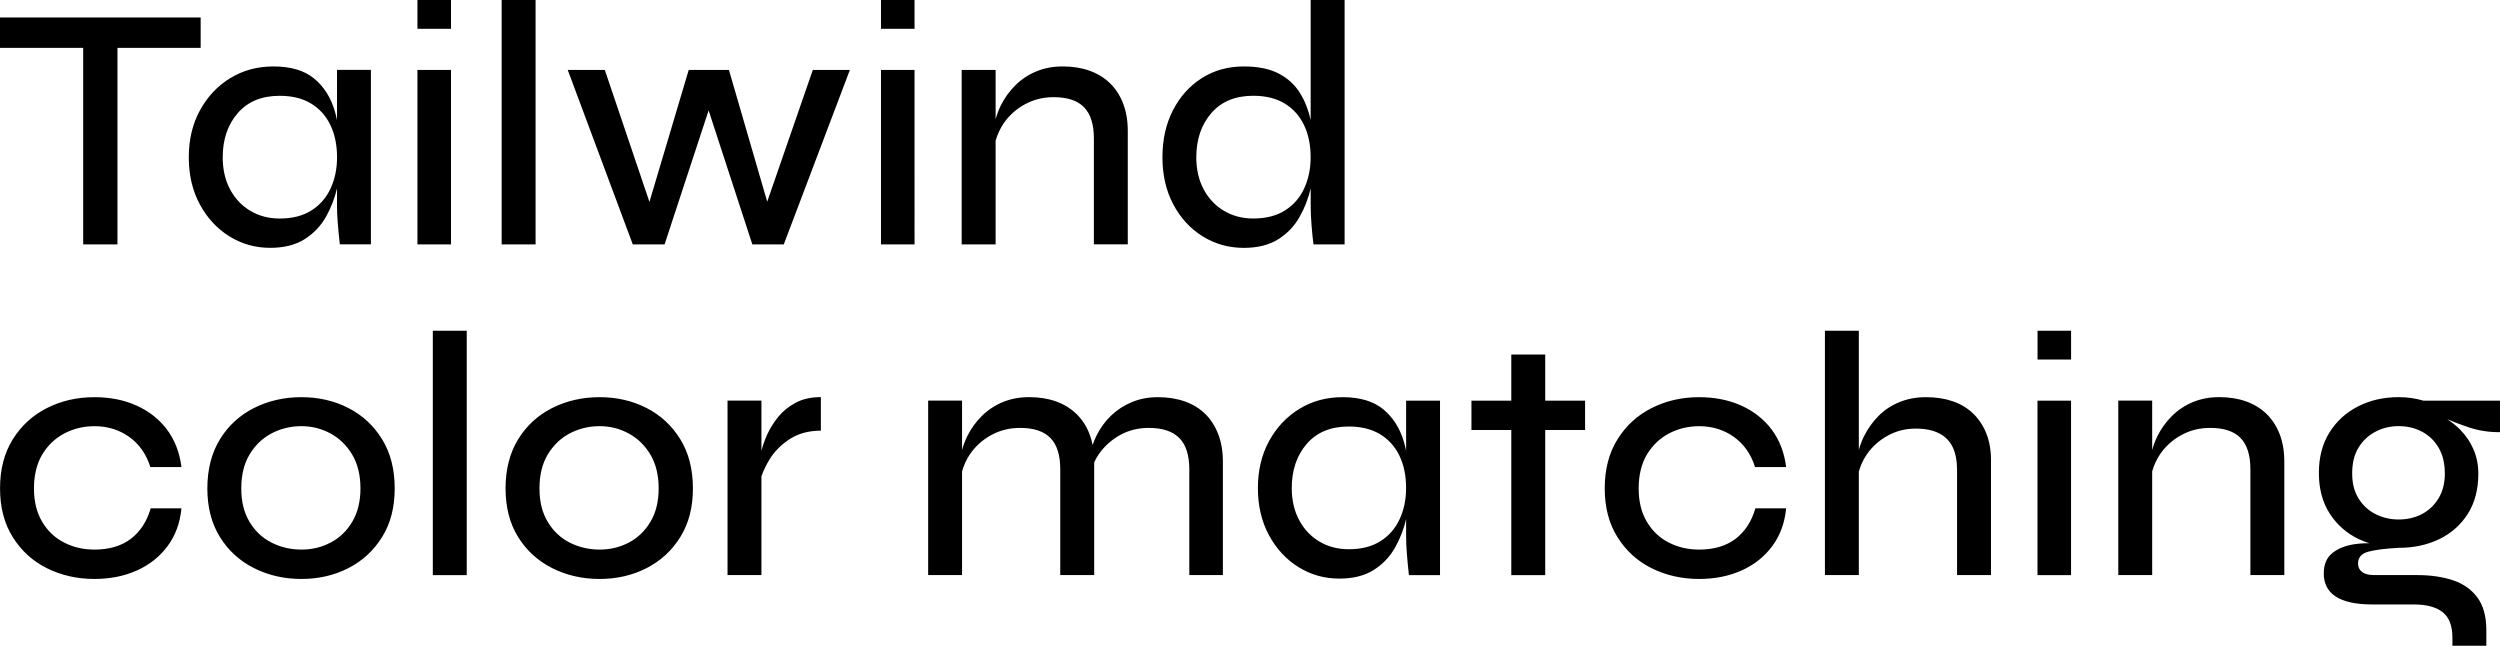 <?xml version="1.0" encoding="UTF-8"?><svg id="_Слой_1" xmlns="http://www.w3.org/2000/svg" viewBox="0 0 789.14 203.83"><path d="M136.62,104.4h10.71v77.14h-10.71V104.4ZM169.06,0h-10.71V77.14h10.71V0Zm76.59,131.6c-1.47,1.81-2.65,3.7-3.53,5.68-.82,1.84-1.39,3.51-1.77,5.03v-15.85h-10.7v55.07h10.7v-31.2c.61-1.73,1.45-3.49,2.54-5.28,1.54-2.54,3.68-4.69,6.4-6.46,2.72-1.77,6-2.65,9.82-2.65v-10.59c-3.09,0-5.74,.59-7.94,1.77-2.21,1.18-4.05,2.67-5.52,4.47Zm68.64-87.22c.55-1.92,1.36-3.72,2.48-5.38,1.73-2.54,3.97-4.56,6.73-6.07,2.76-1.51,5.79-2.26,9.1-2.26,4.34,0,7.54,1.07,9.6,3.2,2.06,2.13,3.09,5.41,3.09,9.82v33.44h10.7V41.38c0-3.31-.5-6.23-1.49-8.77-.99-2.54-2.39-4.67-4.19-6.4-1.8-1.73-3.96-3.03-6.46-3.92-2.5-.88-5.3-1.32-8.39-1.32s-5.78,.52-8.28,1.54c-2.5,1.03-4.71,2.48-6.62,4.36-1.91,1.88-3.48,4.05-4.69,6.51-.66,1.35-1.19,2.78-1.6,4.27v-15.58h-10.71v55.07h10.71V44.39ZM120.62,138.67c2.65,4.3,3.97,9.47,3.97,15.5s-1.32,11.07-3.97,15.34c-2.65,4.27-6.2,7.54-10.65,9.82s-9.4,3.42-14.84,3.42-10.43-1.14-14.95-3.42c-4.53-2.28-8.11-5.55-10.76-9.82-2.65-4.27-3.97-9.38-3.97-15.34s1.33-11.2,3.97-15.5c2.65-4.31,6.23-7.6,10.76-9.88,4.52-2.28,9.51-3.42,14.95-3.42s10.39,1.14,14.84,3.42c4.45,2.28,8,5.57,10.65,9.88Zm-6.84,15.5c0-4.19-.87-7.74-2.59-10.65-1.73-2.91-4.01-5.13-6.84-6.68-2.83-1.54-5.9-2.32-9.21-2.32s-6.51,.75-9.38,2.26c-2.87,1.51-5.19,3.72-6.95,6.62-1.77,2.91-2.65,6.49-2.65,10.76s.86,7.63,2.59,10.54c1.73,2.91,4.04,5.1,6.95,6.57,2.9,1.47,6.05,2.21,9.44,2.21s6.38-.73,9.21-2.21c2.83-1.47,5.11-3.66,6.84-6.57,1.73-2.9,2.59-6.42,2.59-10.54ZM63.07,64.5c-2.32-4.3-3.48-9.25-3.48-14.84s1.18-10.54,3.53-14.84c2.35-4.3,5.53-7.69,9.55-10.15,4.01-2.46,8.55-3.7,13.63-3.7,5.52,0,9.82,1.29,12.91,3.86,3.09,2.58,5.26,6.03,6.51,10.37,.25,.88,.46,1.79,.66,2.7v-15.84h10.7v55.07h-9.82c-.3-2.72-.52-5.04-.66-6.95-.15-1.91-.22-3.6-.22-5.08v-5.65c-.74,3.15-1.89,6.14-3.48,8.96-1.66,2.94-3.92,5.32-6.79,7.12s-6.48,2.7-10.81,2.7c-4.71,0-9.01-1.21-12.91-3.64-3.9-2.43-7.01-5.79-9.33-10.1Zm7.23-14.84c0,3.83,.77,7.19,2.32,10.1,1.55,2.91,3.68,5.17,6.4,6.79,2.72,1.62,5.81,2.43,9.27,2.43,3.97,0,7.3-.84,9.99-2.54,2.68-1.69,4.71-4.01,6.07-6.95,1.36-2.94,2.04-6.22,2.04-9.82,0-3.9-.7-7.3-2.1-10.21-1.4-2.9-3.44-5.17-6.12-6.79-2.69-1.62-5.98-2.43-9.88-2.43-5.67,0-10.08,1.82-13.24,5.46-3.16,3.64-4.75,8.3-4.75,13.96Zm72.06-27.59h-10.59v55.07h10.59V22.07ZM26.26,77.14h10.82V15.12h26.26V5.52H0V15.12H26.26v62.02Zm-5.9,59.65c2.91-1.51,6.05-2.26,9.44-2.26,4.19,0,7.87,1.14,11.04,3.42,3.16,2.28,5.37,5.45,6.62,9.49h9.82c-.59-4.63-2.12-8.59-4.58-11.86-2.47-3.27-5.67-5.79-9.6-7.56-3.94-1.77-8.37-2.65-13.3-2.65-5.45,0-10.43,1.14-14.95,3.42-4.52,2.28-8.13,5.57-10.81,9.88-2.69,4.3-4.03,9.47-4.03,15.5s1.34,11.09,4.03,15.39c2.69,4.3,6.29,7.58,10.81,9.82s9.51,3.37,14.95,3.37c4.93,0,9.38-.88,13.35-2.65,3.97-1.77,7.21-4.32,9.71-7.67,2.5-3.35,3.97-7.34,4.41-11.97h-9.71c-1.18,4.12-3.26,7.32-6.23,9.6-2.98,2.28-6.83,3.42-11.53,3.42-3.46,0-6.64-.73-9.54-2.21-2.91-1.47-5.23-3.66-6.95-6.57-1.73-2.9-2.59-6.42-2.59-10.54s.88-7.85,2.65-10.76c1.77-2.9,4.1-5.11,7.01-6.62ZM142.36,0h-10.59V9.09h10.59V0Zm72.39,138.67c2.65,4.3,3.97,9.47,3.97,15.5s-1.32,11.07-3.97,15.34c-2.65,4.27-6.2,7.54-10.65,9.82s-9.4,3.42-14.84,3.42-10.43-1.14-14.95-3.42c-4.53-2.28-8.11-5.55-10.76-9.82-2.65-4.27-3.97-9.38-3.97-15.34s1.33-11.2,3.97-15.5c2.65-4.31,6.23-7.6,10.76-9.88,4.52-2.28,9.51-3.42,14.95-3.42s10.39,1.14,14.84,3.42c4.45,2.28,8,5.57,10.65,9.88Zm-6.84,15.5c0-4.19-.87-7.74-2.59-10.65-1.73-2.91-4.01-5.13-6.84-6.68-2.83-1.54-5.9-2.32-9.21-2.32s-6.51,.75-9.38,2.26c-2.87,1.51-5.19,3.72-6.95,6.62-1.77,2.91-2.65,6.49-2.65,10.76s.86,7.63,2.59,10.54c1.73,2.91,4.04,5.1,6.95,6.57,2.9,1.47,6.05,2.21,9.44,2.21s6.38-.73,9.21-2.21c2.83-1.47,5.11-3.66,6.84-6.57,1.73-2.9,2.59-6.42,2.59-10.54Zm318.98-17.38c2.91-1.51,6.05-2.26,9.44-2.26,4.19,0,7.87,1.14,11.04,3.42,3.16,2.28,5.37,5.45,6.62,9.49h9.82c-.59-4.63-2.12-8.59-4.58-11.86-2.47-3.27-5.67-5.79-9.6-7.56-3.94-1.77-8.37-2.65-13.3-2.65-5.45,0-10.43,1.14-14.95,3.42-4.52,2.28-8.13,5.57-10.81,9.88-2.69,4.3-4.03,9.47-4.03,15.5s1.34,11.09,4.03,15.39c2.69,4.3,6.29,7.58,10.81,9.82s9.51,3.37,14.95,3.37c4.93,0,9.38-.88,13.35-2.65s7.21-4.32,9.71-7.67c2.5-3.35,3.97-7.34,4.41-11.97h-9.71c-1.18,4.12-3.26,7.32-6.23,9.6-2.98,2.28-6.83,3.42-11.53,3.42-3.46,0-6.64-.73-9.54-2.21-2.91-1.47-5.23-3.66-6.95-6.57-1.73-2.9-2.59-6.42-2.59-10.54s.88-7.85,2.65-10.76c1.77-2.9,4.1-5.11,7.01-6.62ZM242.18,63.68l-12.09-41.61h-12.69l-12.4,41.66-14.09-41.66h-11.7l20.53,55.07h10.04l13.9-42.29,13.8,42.29h9.93l20.86-55.07h-11.7l-14.4,41.61Zm380.61,66.82c-1.8-1.73-3.96-3.02-6.46-3.86-2.5-.85-5.3-1.27-8.39-1.27s-5.79,.52-8.33,1.54c-2.54,1.03-4.75,2.48-6.62,4.36s-3.42,4.05-4.64,6.51c-.66,1.35-1.19,2.76-1.6,4.23v-37.62h-10.7v77.14h10.7v-32.66c.54-1.9,1.33-3.68,2.43-5.3,1.69-2.5,3.9-4.51,6.62-6.02,2.72-1.51,5.67-2.26,8.83-2.26s5.5,.5,7.45,1.49c1.95,.99,3.38,2.45,4.3,4.36,.92,1.91,1.38,4.34,1.38,7.28v33.11h10.71v-36.31c0-3.16-.5-5.98-1.49-8.44-.99-2.46-2.39-4.56-4.19-6.29Zm20.36,51.04h10.59v-55.07h-10.59v55.07Zm135.85-46.74c-2.43-.82-4.6-1.65-6.54-2.48,1.48,.97,2.82,2.03,4,3.2,1.84,1.84,3.27,3.94,4.3,6.29,1.03,2.35,1.54,4.93,1.54,7.72,0,4.93-1.1,9.14-3.31,12.64-2.21,3.5-5.21,6.16-9,8-3.79,1.84-8.07,2.76-12.86,2.76-4.19,.22-7.38,.63-9.55,1.21-2.17,.59-3.25,1.84-3.25,3.75,0,1.1,.42,1.99,1.27,2.65s2.11,.99,3.81,.99h13.57c4.19,0,7.93,.53,11.2,1.6,3.27,1.07,5.87,2.87,7.78,5.41,1.91,2.54,2.87,6.02,2.87,10.43v4.86h-10.71v-2.54c0-3.75-1.03-6.44-3.09-8.06-2.06-1.62-5.08-2.43-9.05-2.43h-13.02c-2.72,0-5.06-.22-7.01-.66-1.95-.44-3.55-1.08-4.8-1.93-1.25-.85-2.17-1.88-2.76-3.09-.59-1.21-.88-2.56-.88-4.03,0-2.87,.88-5.02,2.65-6.46s4.03-2.37,6.79-2.81c1.63-.26,3.27-.36,4.92-.34-1.13-.37-2.24-.8-3.32-1.31-3.83-1.84-6.88-4.52-9.16-8.06-2.28-3.53-3.42-7.8-3.42-12.8s1.1-9.18,3.31-12.75c2.21-3.57,5.22-6.33,9.05-8.28,3.82-1.95,8.09-2.92,12.8-2.92,1.4,0,2.74,.09,4.03,.28,1.29,.18,2.56,.46,3.81,.83h24.17v9.93c-3.38,.07-6.77-.46-10.15-1.6Zm-7.28,14.62c0-3.16-.64-5.85-1.93-8.06s-3.03-3.9-5.24-5.08-4.67-1.77-7.39-1.77-5.1,.59-7.34,1.77c-2.25,1.18-4.03,2.85-5.35,5.02-1.32,2.17-1.99,4.87-1.99,8.11s.66,5.72,1.99,7.89c1.32,2.17,3.11,3.83,5.35,4.97,2.24,1.14,4.69,1.71,7.34,1.71s5.17-.57,7.34-1.71,3.92-2.79,5.24-4.97c1.32-2.17,1.99-4.8,1.99-7.89Zm-56.33-18.82c-1.81-1.73-3.96-3.03-6.46-3.92-2.5-.88-5.3-1.32-8.39-1.32s-5.78,.52-8.28,1.54c-2.5,1.03-4.71,2.48-6.62,4.36-1.91,1.88-3.48,4.05-4.69,6.51-.66,1.35-1.19,2.78-1.6,4.27v-15.58h-10.7v55.07h10.7v-32.75c.55-1.92,1.36-3.72,2.48-5.38,1.73-2.54,3.97-4.56,6.73-6.07,2.76-1.51,5.79-2.26,9.1-2.26,4.34,0,7.54,1.07,9.6,3.2,2.06,2.13,3.09,5.41,3.09,9.82v33.44h10.71v-35.76c0-3.31-.5-6.23-1.49-8.77s-2.39-4.67-4.19-6.4Zm-72.23-17.12h10.59v-9.09h-10.59v9.09ZM278.09,9.09h10.59V0h-10.59V9.09Zm0,68.05h10.59V22.07h-10.59v55.07Zm209.67,34.76h-10.71v14.57h-12.58v9.27h12.58v45.8h10.71v-45.8h12.58v-9.27h-12.58v-14.57Zm-107.37,18.71c-1.77-1.73-3.92-3.03-6.46-3.92-2.54-.88-5.35-1.32-8.44-1.32s-5.67,.52-8.17,1.54c-2.5,1.03-4.71,2.47-6.62,4.3-1.91,1.84-3.48,4.01-4.69,6.51-.43,.89-.79,1.82-1.12,2.75-.24-1.22-.56-2.39-.98-3.47-.99-2.54-2.39-4.67-4.19-6.4-1.81-1.73-3.96-3.03-6.46-3.92-2.5-.88-5.3-1.32-8.39-1.32s-5.78,.52-8.28,1.54c-2.5,1.03-4.71,2.48-6.62,4.36-1.91,1.88-3.48,4.05-4.69,6.51-.66,1.35-1.19,2.78-1.6,4.27v-15.58h-10.7v55.07h10.7v-32.75c.55-1.92,1.36-3.72,2.48-5.38,1.73-2.54,3.97-4.56,6.73-6.07,2.76-1.51,5.79-2.26,9.1-2.26,4.34,0,7.54,1.07,9.6,3.2,2.06,2.13,3.09,5.41,3.09,9.82v33.44h10.71v-35.6c.41-.87,.87-1.72,1.43-2.53,1.77-2.54,4.01-4.56,6.73-6.07,2.72-1.51,5.74-2.26,9.05-2.26,4.34,0,7.56,1.07,9.66,3.2,2.1,2.13,3.15,5.41,3.15,9.82v33.44h10.6v-35.76c0-3.31-.5-6.23-1.49-8.77s-2.37-4.67-4.14-6.4Zm63.45-4.14h10.71v55.07h-9.82c-.29-2.72-.52-5.04-.66-6.95-.15-1.91-.22-3.6-.22-5.08v-5.65c-.74,3.15-1.89,6.14-3.48,8.96-1.65,2.94-3.92,5.32-6.79,7.12-2.87,1.8-6.48,2.7-10.81,2.7-4.71,0-9.01-1.21-12.91-3.64s-7.01-5.79-9.32-10.1c-2.32-4.3-3.48-9.25-3.48-14.84s1.18-10.54,3.53-14.84,5.54-7.69,9.55-10.15c4.01-2.46,8.55-3.7,13.63-3.7,5.52,0,9.82,1.29,12.91,3.86,3.09,2.58,5.26,6.03,6.51,10.37,.25,.88,.46,1.79,.66,2.7v-15.83Zm0,27.59c0-3.9-.7-7.3-2.1-10.21-1.4-2.9-3.44-5.17-6.12-6.79-2.69-1.62-5.98-2.43-9.88-2.43-5.67,0-10.08,1.82-13.24,5.46-3.16,3.64-4.75,8.3-4.75,13.96,0,3.83,.77,7.19,2.32,10.1,1.54,2.91,3.68,5.17,6.4,6.79,2.72,1.62,5.81,2.43,9.27,2.43,3.97,0,7.3-.84,9.99-2.54,2.69-1.69,4.71-4.01,6.07-6.95s2.04-6.22,2.04-9.82Zm-40.39-78.52c-2.87,1.8-6.48,2.7-10.81,2.7-4.78,0-9.12-1.21-13.02-3.64-3.9-2.43-6.99-5.79-9.27-10.1-2.28-4.3-3.42-9.25-3.42-14.84s1.1-10.54,3.31-14.84,5.24-7.69,9.1-10.15c3.86-2.46,8.29-3.7,13.3-3.7,4.41,0,8.06,.74,10.92,2.21,2.87,1.47,5.13,3.53,6.79,6.18,1.54,2.47,2.65,5.31,3.37,8.48V0h10.71V77.14h-9.82c-.22-1.62-.42-3.62-.61-6.01s-.27-4.4-.27-6.02v-5.65c-.74,3.15-1.89,6.14-3.48,8.96-1.65,2.94-3.92,5.32-6.79,7.12Zm-7.84-6.57c3.97,0,7.3-.84,9.99-2.54,2.68-1.69,4.71-4.01,6.07-6.95s2.04-6.22,2.04-9.82c0-3.9-.7-7.3-2.1-10.21-1.4-2.9-3.44-5.17-6.12-6.79s-5.98-2.43-9.88-2.43c-5.67,0-10.08,1.82-13.24,5.46-3.16,3.64-4.75,8.3-4.75,13.96,0,3.83,.77,7.19,2.32,10.1,1.54,2.91,3.68,5.17,6.4,6.79s5.81,2.43,9.27,2.43Z"/></svg>